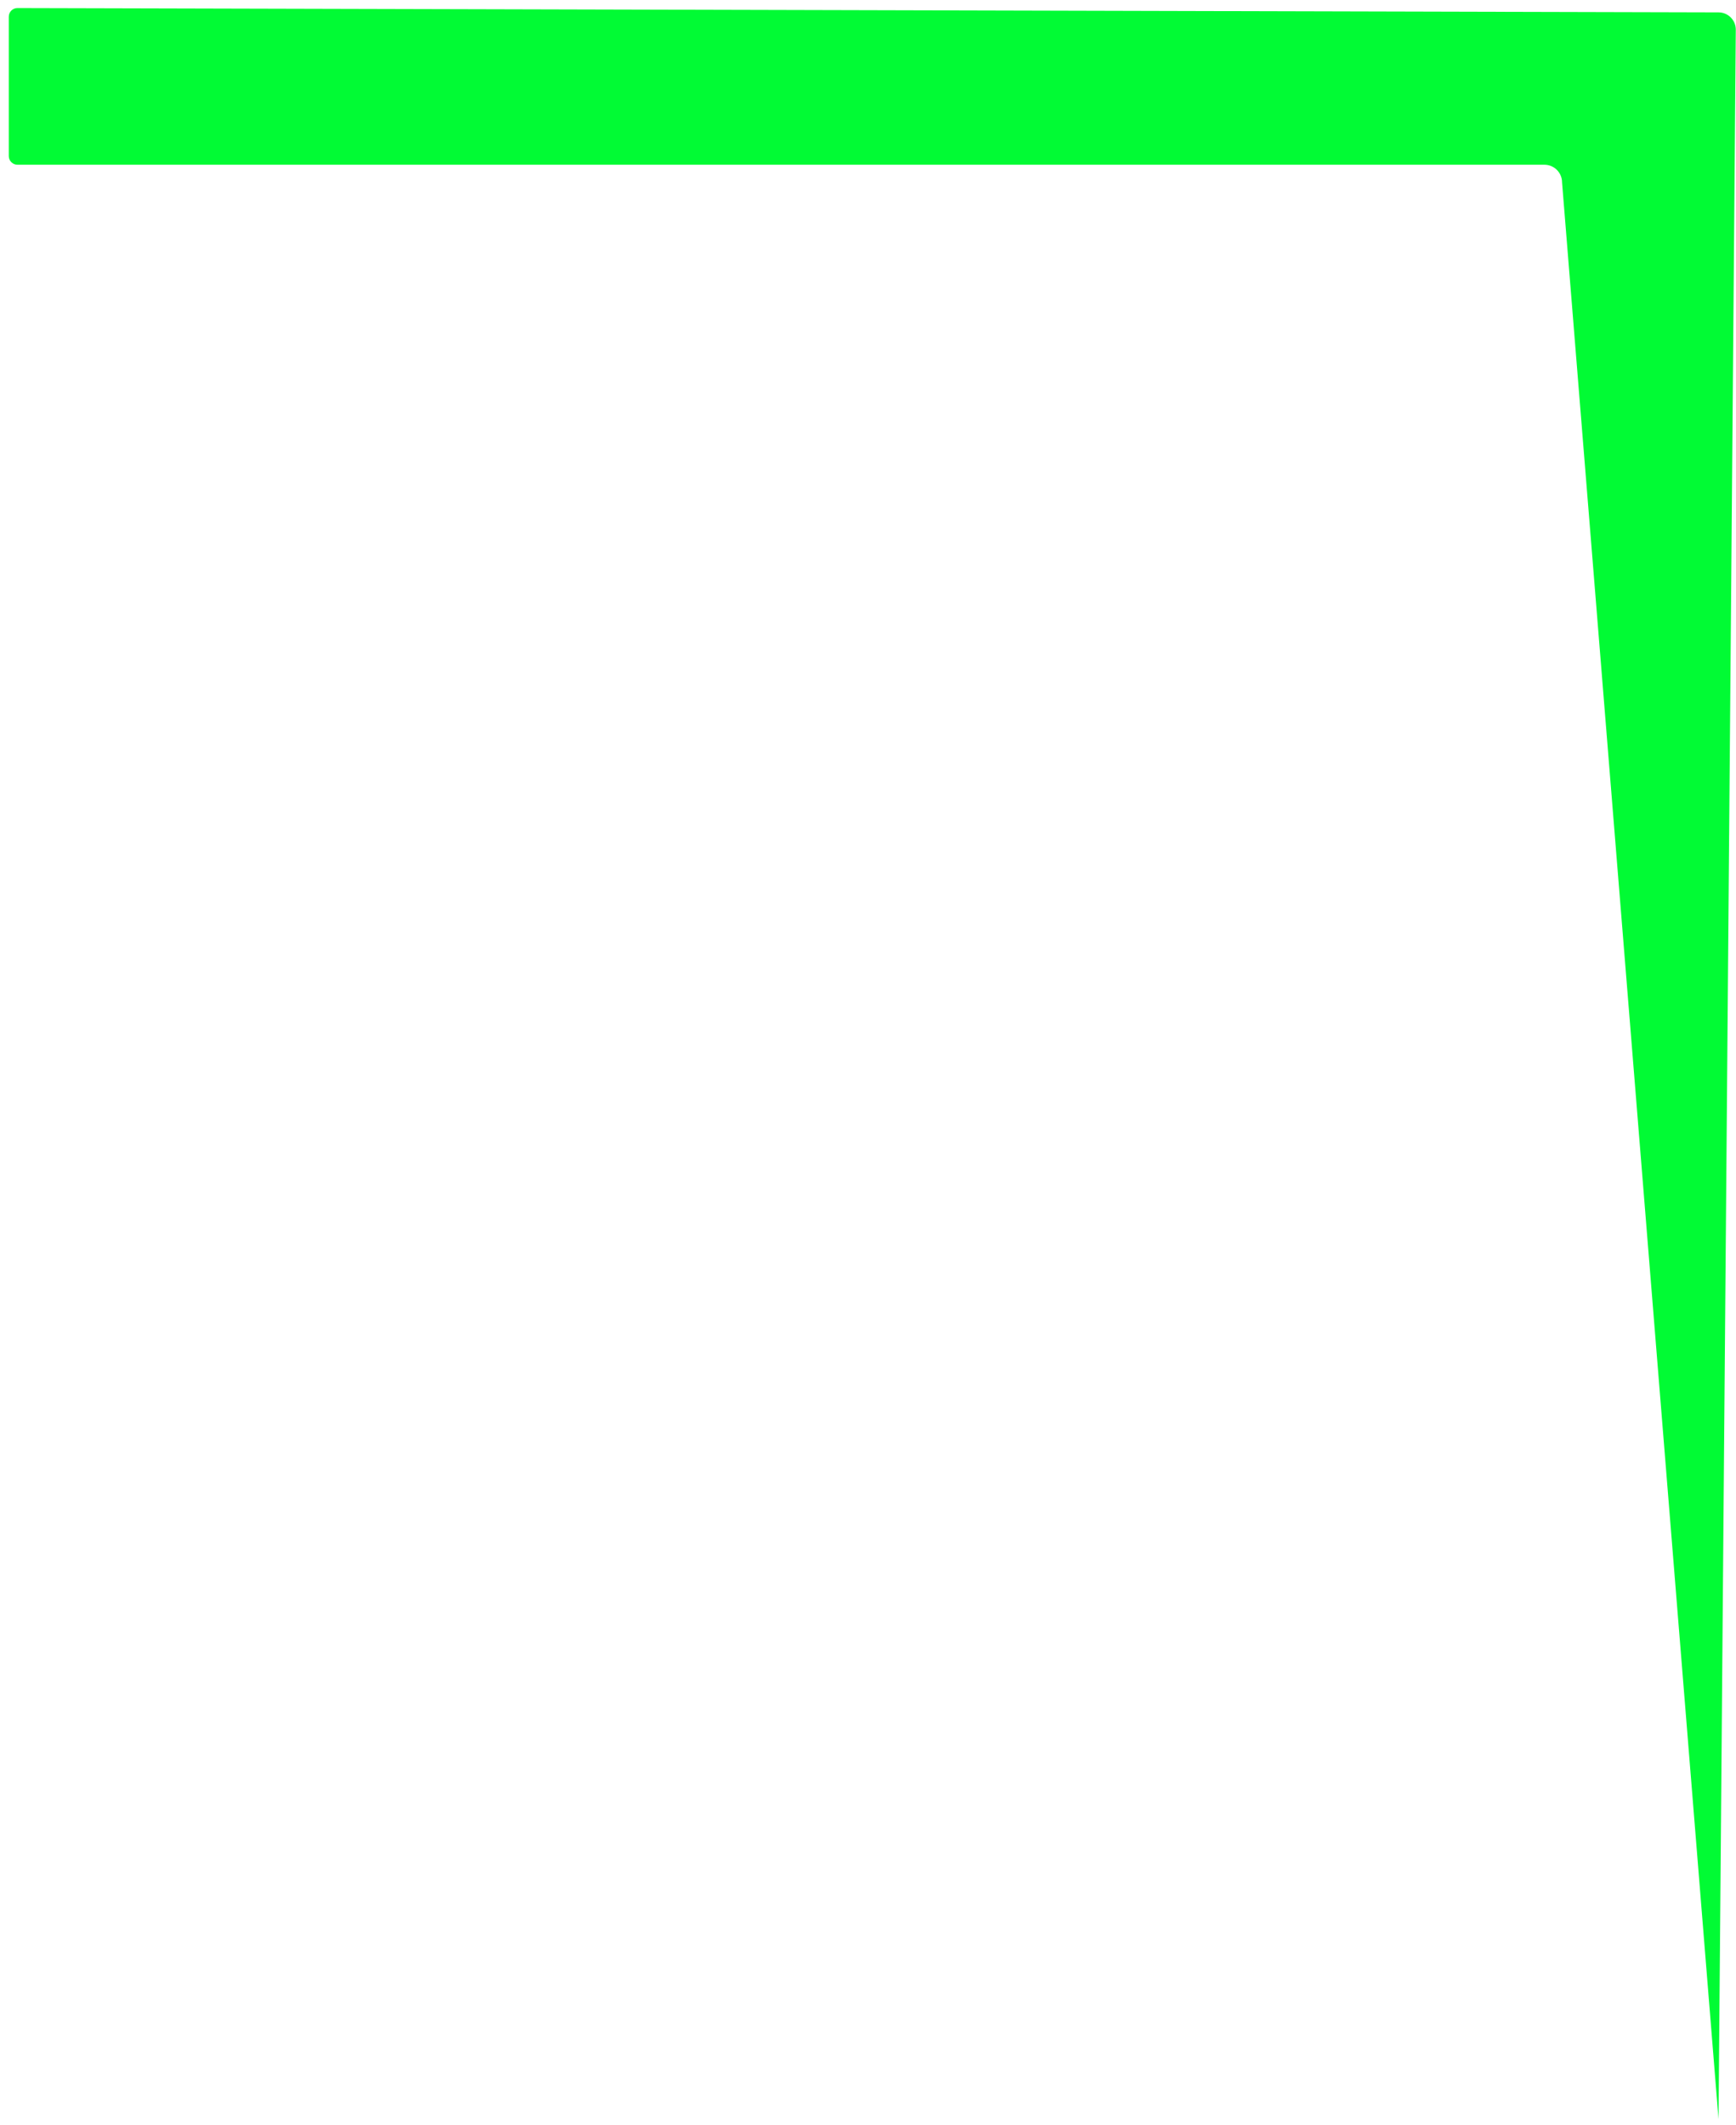 <svg width="174" height="213" viewBox="0 0 174 213" fill="none" xmlns="http://www.w3.org/2000/svg">
<path id="Rectangle 29" d="M173.979 2.983C173.986 2.023 173.21 1.24 172.25 1.24L1.752 0.806C1.271 0.805 0.88 1.195 0.88 1.676L0.88 15.637C0.88 16.119 1.27 16.51 1.752 16.51L154.796 16.51C155.773 16.51 156.565 17.302 156.565 18.279L172.25 212.398L173.979 2.983Z" fill="#01FB34"/>
</svg>
